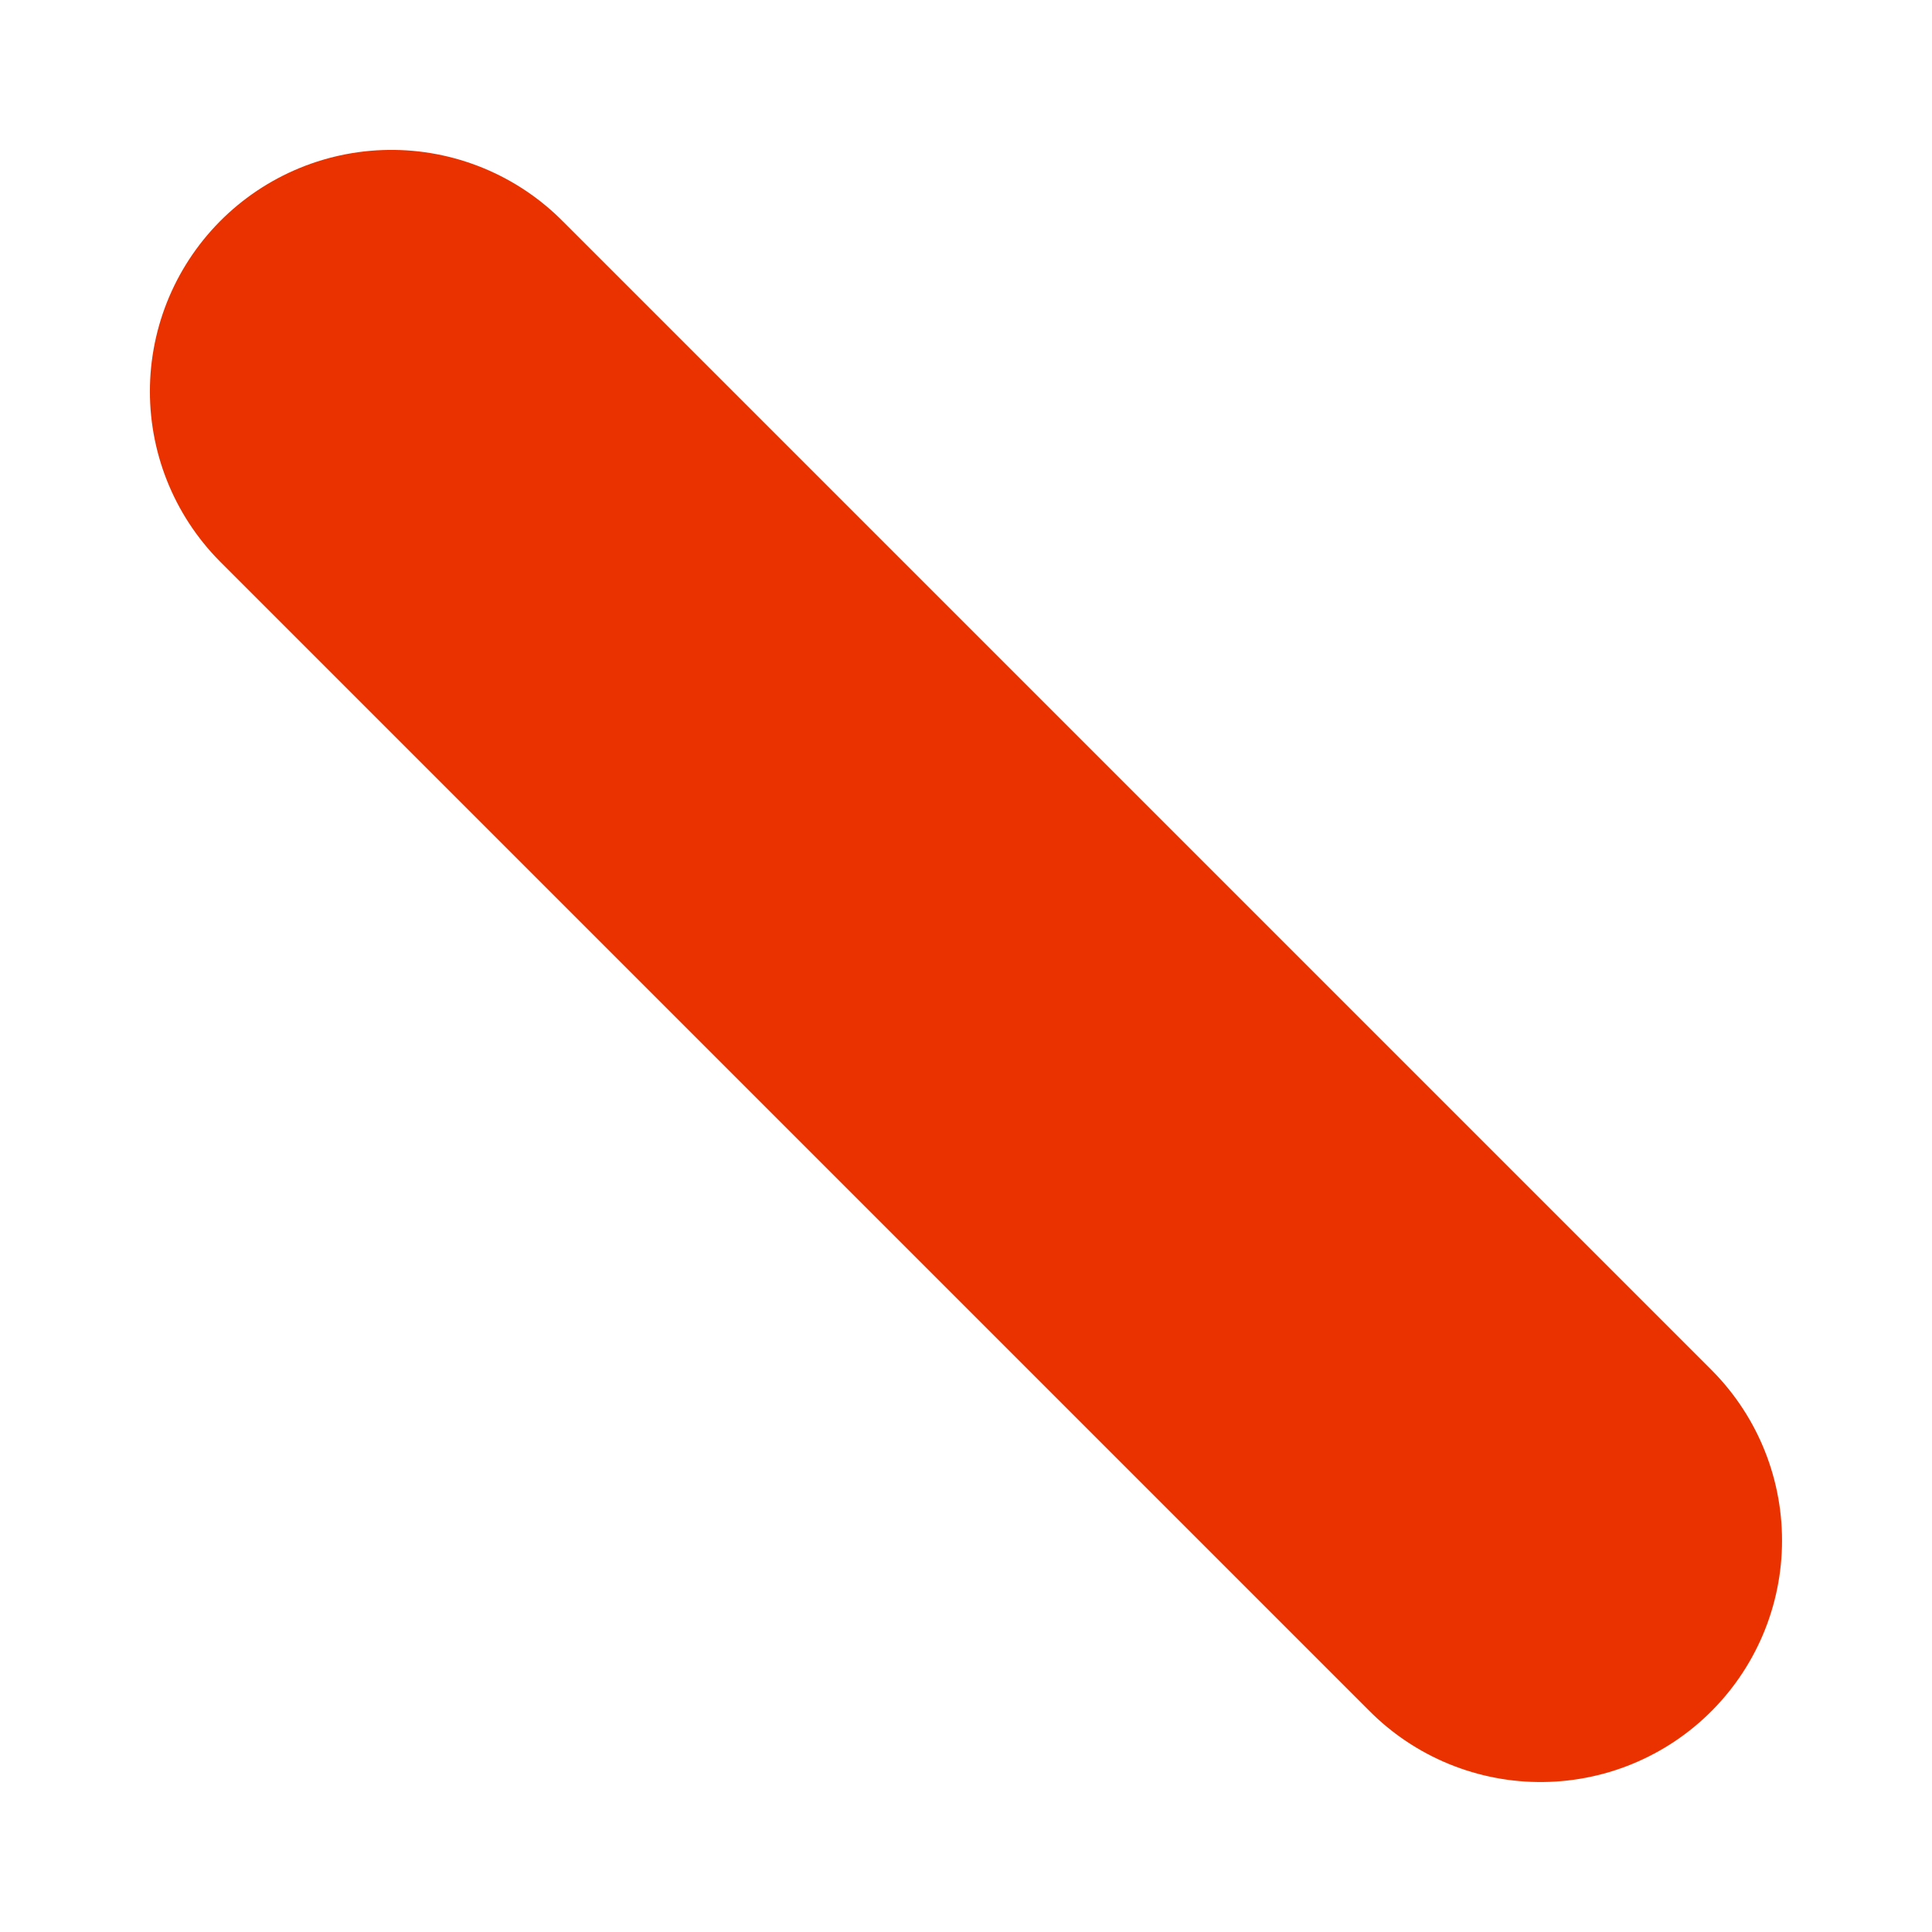 <svg enable-background="new 0 0 24 24" height="24" viewBox="0 0 24 24" width="24" xmlns="http://www.w3.org/2000/svg"> <path d="m19.137 19.137-14.275-14.275" fill="none" stroke="#EA3200" stroke-linecap="round" stroke-width="6"/></svg>
